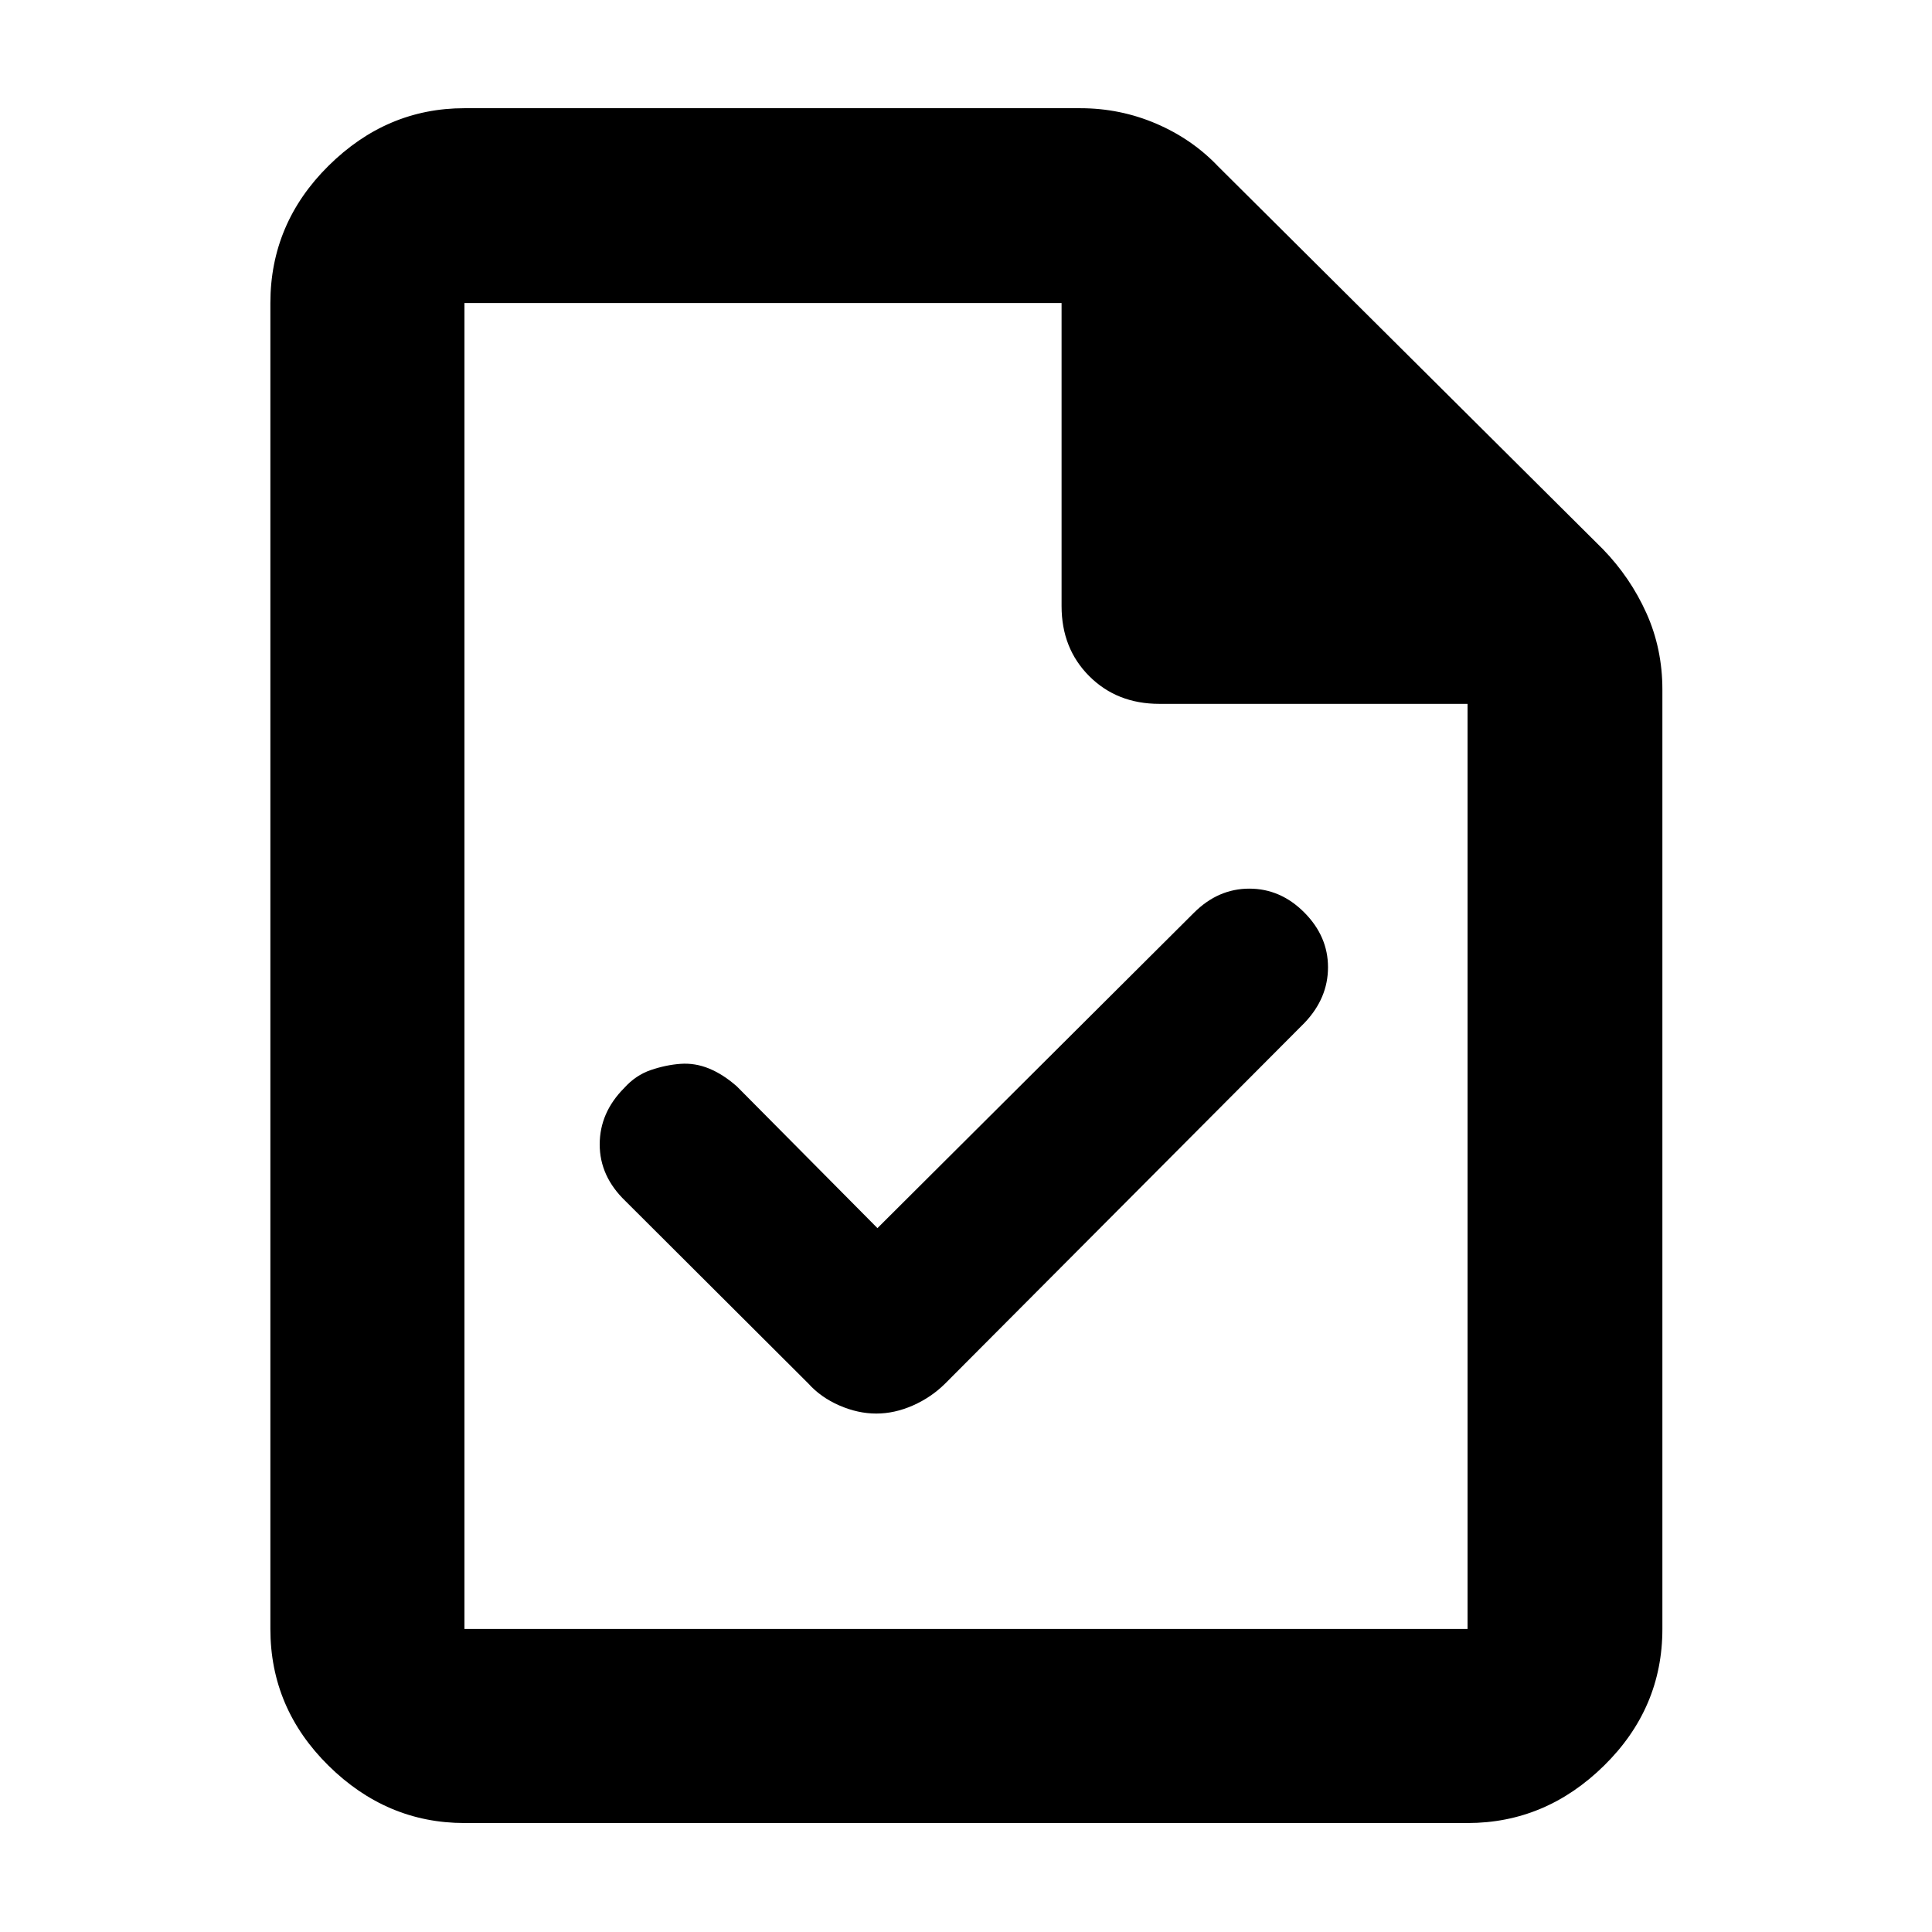 <svg xmlns="http://www.w3.org/2000/svg" height="40" viewBox="0 -960 960 960" width="40"><path d="m436-349.75-69.88-70.45q-6.87-6.03-13.83-8.87-6.96-2.83-14.16-2.31-7.21.52-14.72 3.07-7.51 2.55-13.23 8.91-12.19 12.23-12.19 28.07 0 15.83 12.76 28.1l90.87 90.65q6.18 6.9 15.43 10.94 9.25 4.03 18.36 4.03t18.24-4.03q9.13-4.04 16.06-10.94L648.26-451.8q11.62-12.22 11.62-27.58 0-15.37-11.78-27.21-11.79-11.85-27.32-11.85-15.53 0-27.56 12.03L436-349.75ZM230.78-54.15q-38.64 0-67.54-28.5-28.89-28.5-28.89-67.93v-658.84q0-39.59 28.89-68.2 28.9-28.61 67.54-28.61H536.8q19.76 0 37.68 7.66 17.91 7.67 30.84 21.29l191.19 190.19q13.61 14.05 21.57 31.72 7.95 17.67 7.95 38.04v466.75q0 39.43-29.01 67.93-29 28.5-67.8 28.5H230.78Zm296.71-604.66v-150.61H230.78v658.84h498.44v-459.68H576.04q-21.03 0-34.79-13.76-13.76-13.76-13.76-34.79ZM230.78-809.42v199.16-199.16 658.84-658.84Z"/></svg>